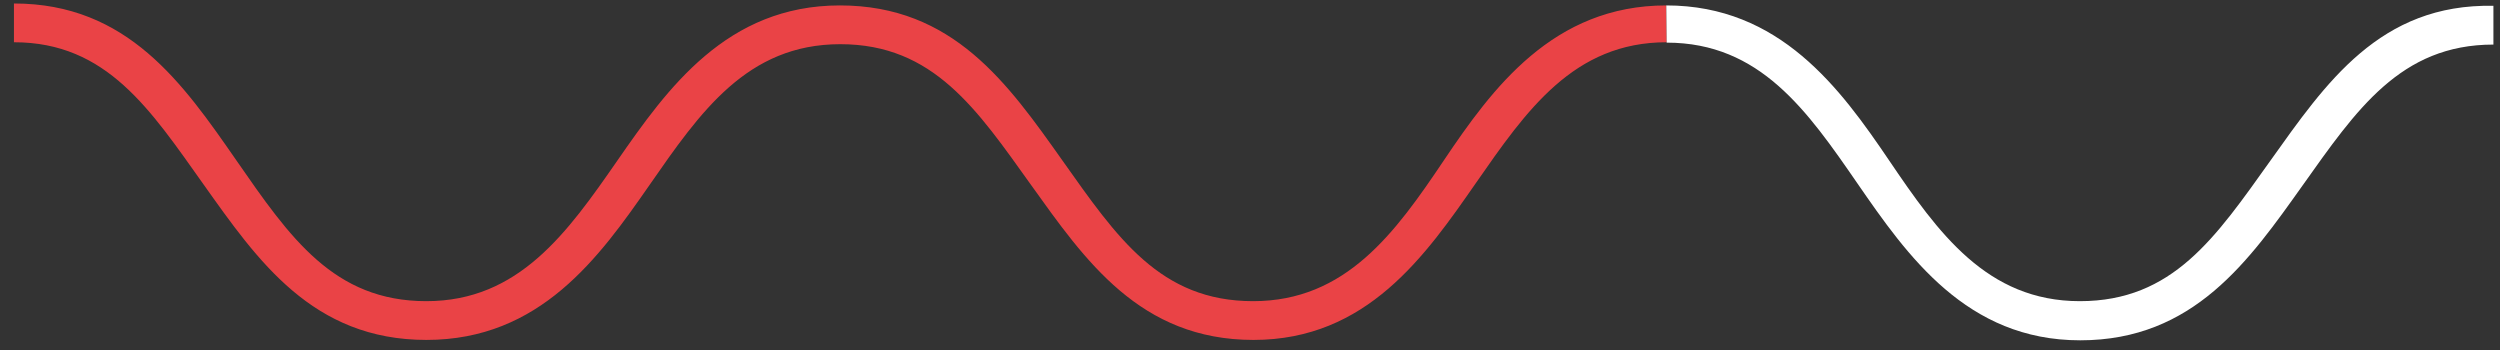 <svg xmlns="http://www.w3.org/2000/svg" viewBox="0 0 64.5 9.04"  height="9.04" width="64.5"><rect x="0" y="0" width="64.5" height="9.04" fill="#333333" stroke="none"/><defs><style>.cls-1{isolation:isolate;}.cls-2{fill:#ea4346;}.cls-2,.cls-3{mix-blend-mode:lighten;}.cls-3{fill:#fff;}</style></defs><title>waveArtboard 1</title><g class="cls-1"><g id="Layer_1" data-name="Layer 1"><path class="cls-2" d="M43,1.09c-2.4,0-3.62,1.76-4.92,3.63s-2.81,4.05-5.74,4.05-4.35-2.06-5.74-4-2.51-3.63-4.92-3.63-3.62,1.76-4.92,3.63S13.94,8.77,11,8.77s-4.36-2.06-5.74-4S2.76,1.09.36,1.09v-1C3.29.09,4.72,2.15,6.1,4.14S8.61,7.77,11,7.77,14.64,6,15.93,4.14s2.82-4,5.74-4S26,2.15,27.41,4.14s2.52,3.63,4.92,3.63S36,6,37.25,4.14s2.82-4,5.74-4"/><path class="cls-3" d="M43,1.1h0c2.41,0,3.63,1.76,4.92,3.63s2.82,4.05,5.75,4.05,4.36-2.06,5.74-4,2.52-3.63,4.92-3.63v-1C61.4.09,60,2.15,58.58,4.14s-2.52,3.63-4.92,3.63S50,6,48.74,4.14s-2.82-4-5.75-4h0Z"/></g></g></svg>